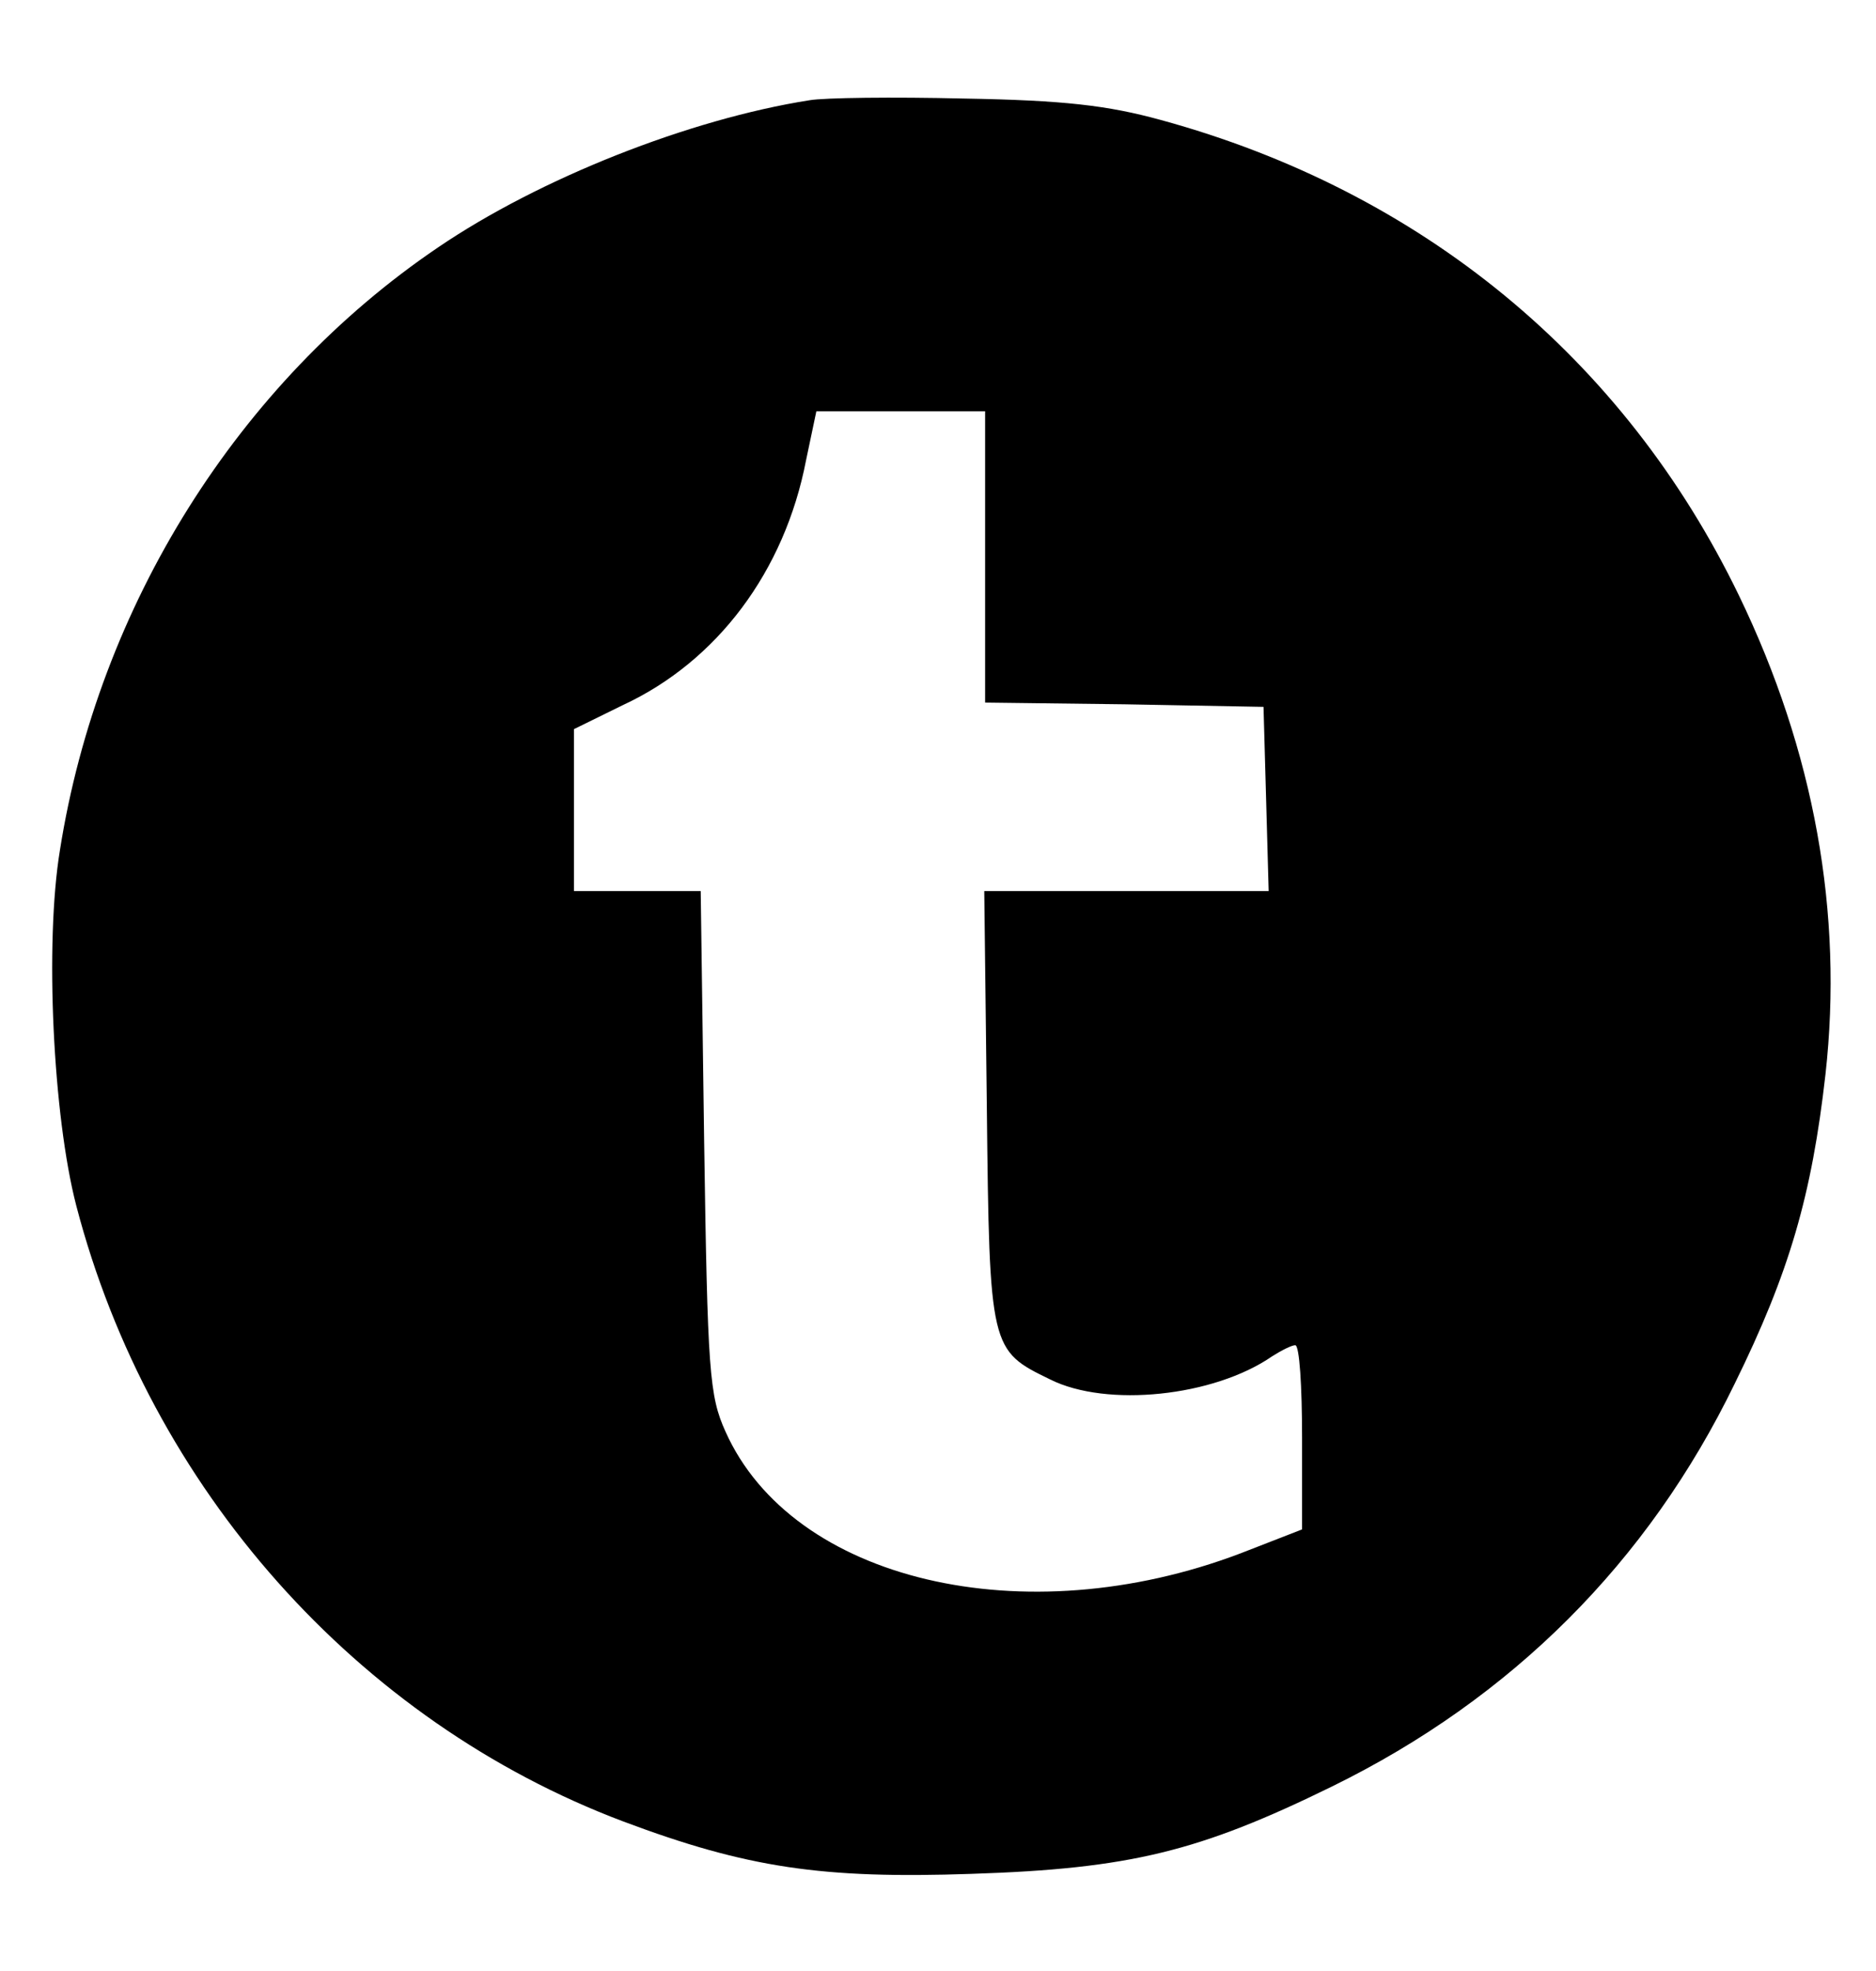 <svg version="1.0" xmlns="http://www.w3.org/2000/svg" viewBox="0 0 219 230"><path d="M94.5 11.7c-14 2.2-31.5 9.1-43.4 17.2C27.8 44.7 11.5 70.7 7 99.2c-1.8 10.9-.8 31.1 1.9 41.5 8.6 33 32.8 60.2 63.9 71.9 14.4 5.4 23.2 6.7 40.6 6.1 18.5-.6 26.6-2.6 42.1-10.2 21-10.3 36.9-26.2 47-47 6.4-13 9-22 10.6-36.1 2.1-18.8-1.3-37.7-10.1-55.9-13.4-27.7-37.1-47.2-67.5-55.5-6.2-1.7-11.3-2.3-23-2.5-8.2-.2-16.3-.1-18 .2zM115 65v17l16.3.2 16.2.3.3 10.7.3 10.8h-33.2l.3 25.2c.3 28.3.4 28.4 7.4 31.8 6.6 3.3 19.1 2 25.9-2.7 1.1-.7 2.3-1.3 2.7-1.3.5 0 .8 4.8.8 10.8v10.7l-7.2 2.8c-25.3 9.6-52.3 3.2-60.1-14.2-1.9-4.2-2.1-7-2.5-33.9l-.4-29.2H67V85.1l5.7-2.8c11-5.1 18.9-15.6 21.4-28.6l1.2-5.7H115v17z"/></svg>